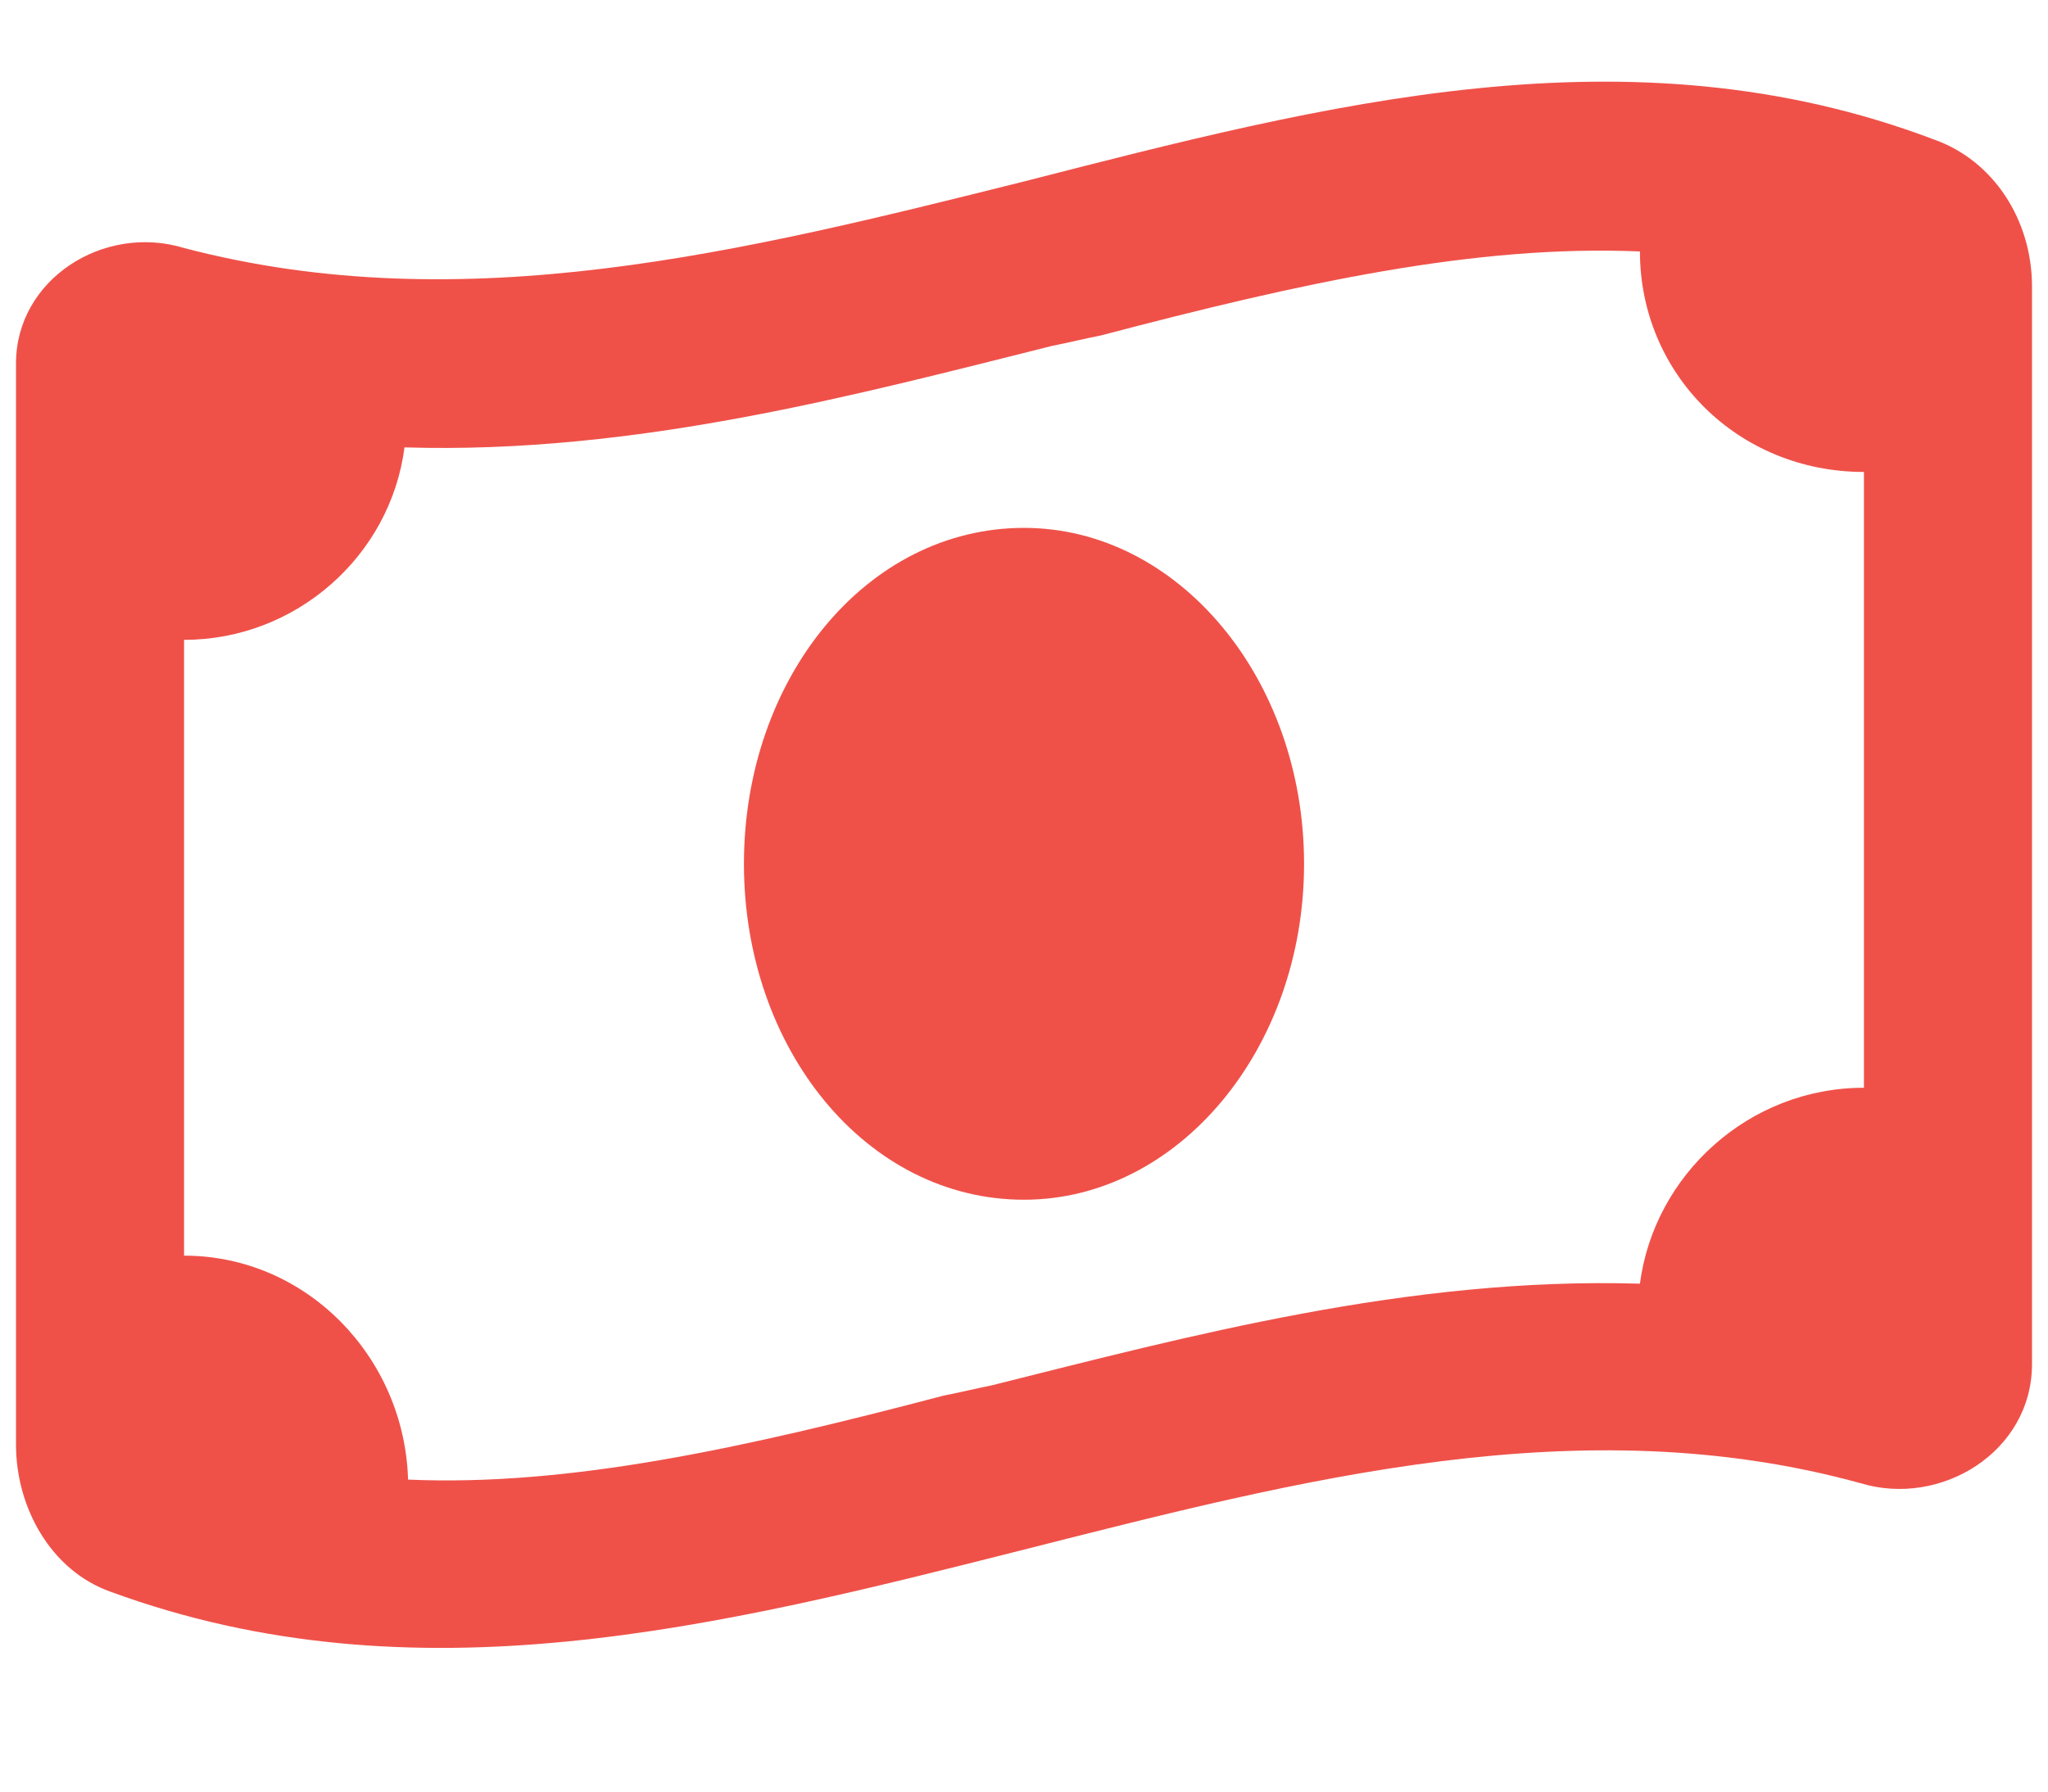 <svg width="16" height="14" viewBox="0 0 16 14" fill="none" xmlns="http://www.w3.org/2000/svg">
<path d="M5.812 6.75C5.812 5.301 6.77 4.125 8 4.125C9.203 4.125 10.188 5.301 10.188 6.75C10.188 8.199 9.203 9.375 8 9.375C6.77 9.375 5.812 8.199 5.812 6.75ZM0.125 11.289V2.84C0.125 2.184 0.809 1.746 1.438 1.938C3.625 2.512 5.812 1.965 8 1.418C10.352 0.816 12.73 0.188 15.109 1.09C15.574 1.254 15.875 1.719 15.875 2.238V10.66C15.875 11.344 15.164 11.781 14.535 11.59C12.348 10.988 10.16 11.562 8 12.109C5.621 12.711 3.242 13.312 0.863 12.438C0.398 12.273 0.125 11.781 0.125 11.289ZM7.754 10.824C9.285 10.441 11.008 9.977 12.812 10.031C12.922 9.184 13.66 8.5 14.562 8.5V3.688C13.578 3.688 12.812 2.922 12.812 1.965C11.527 1.91 10.16 2.211 8.602 2.621C8.465 2.648 8.355 2.676 8.219 2.703C6.688 3.086 4.965 3.551 3.16 3.496C3.051 4.344 2.312 5 1.438 5V9.812C2.395 9.812 3.16 10.605 3.188 11.562C4.445 11.617 5.812 11.316 7.371 10.906C7.508 10.879 7.617 10.852 7.754 10.824Z" fill="#EF5149"/>
</svg>

